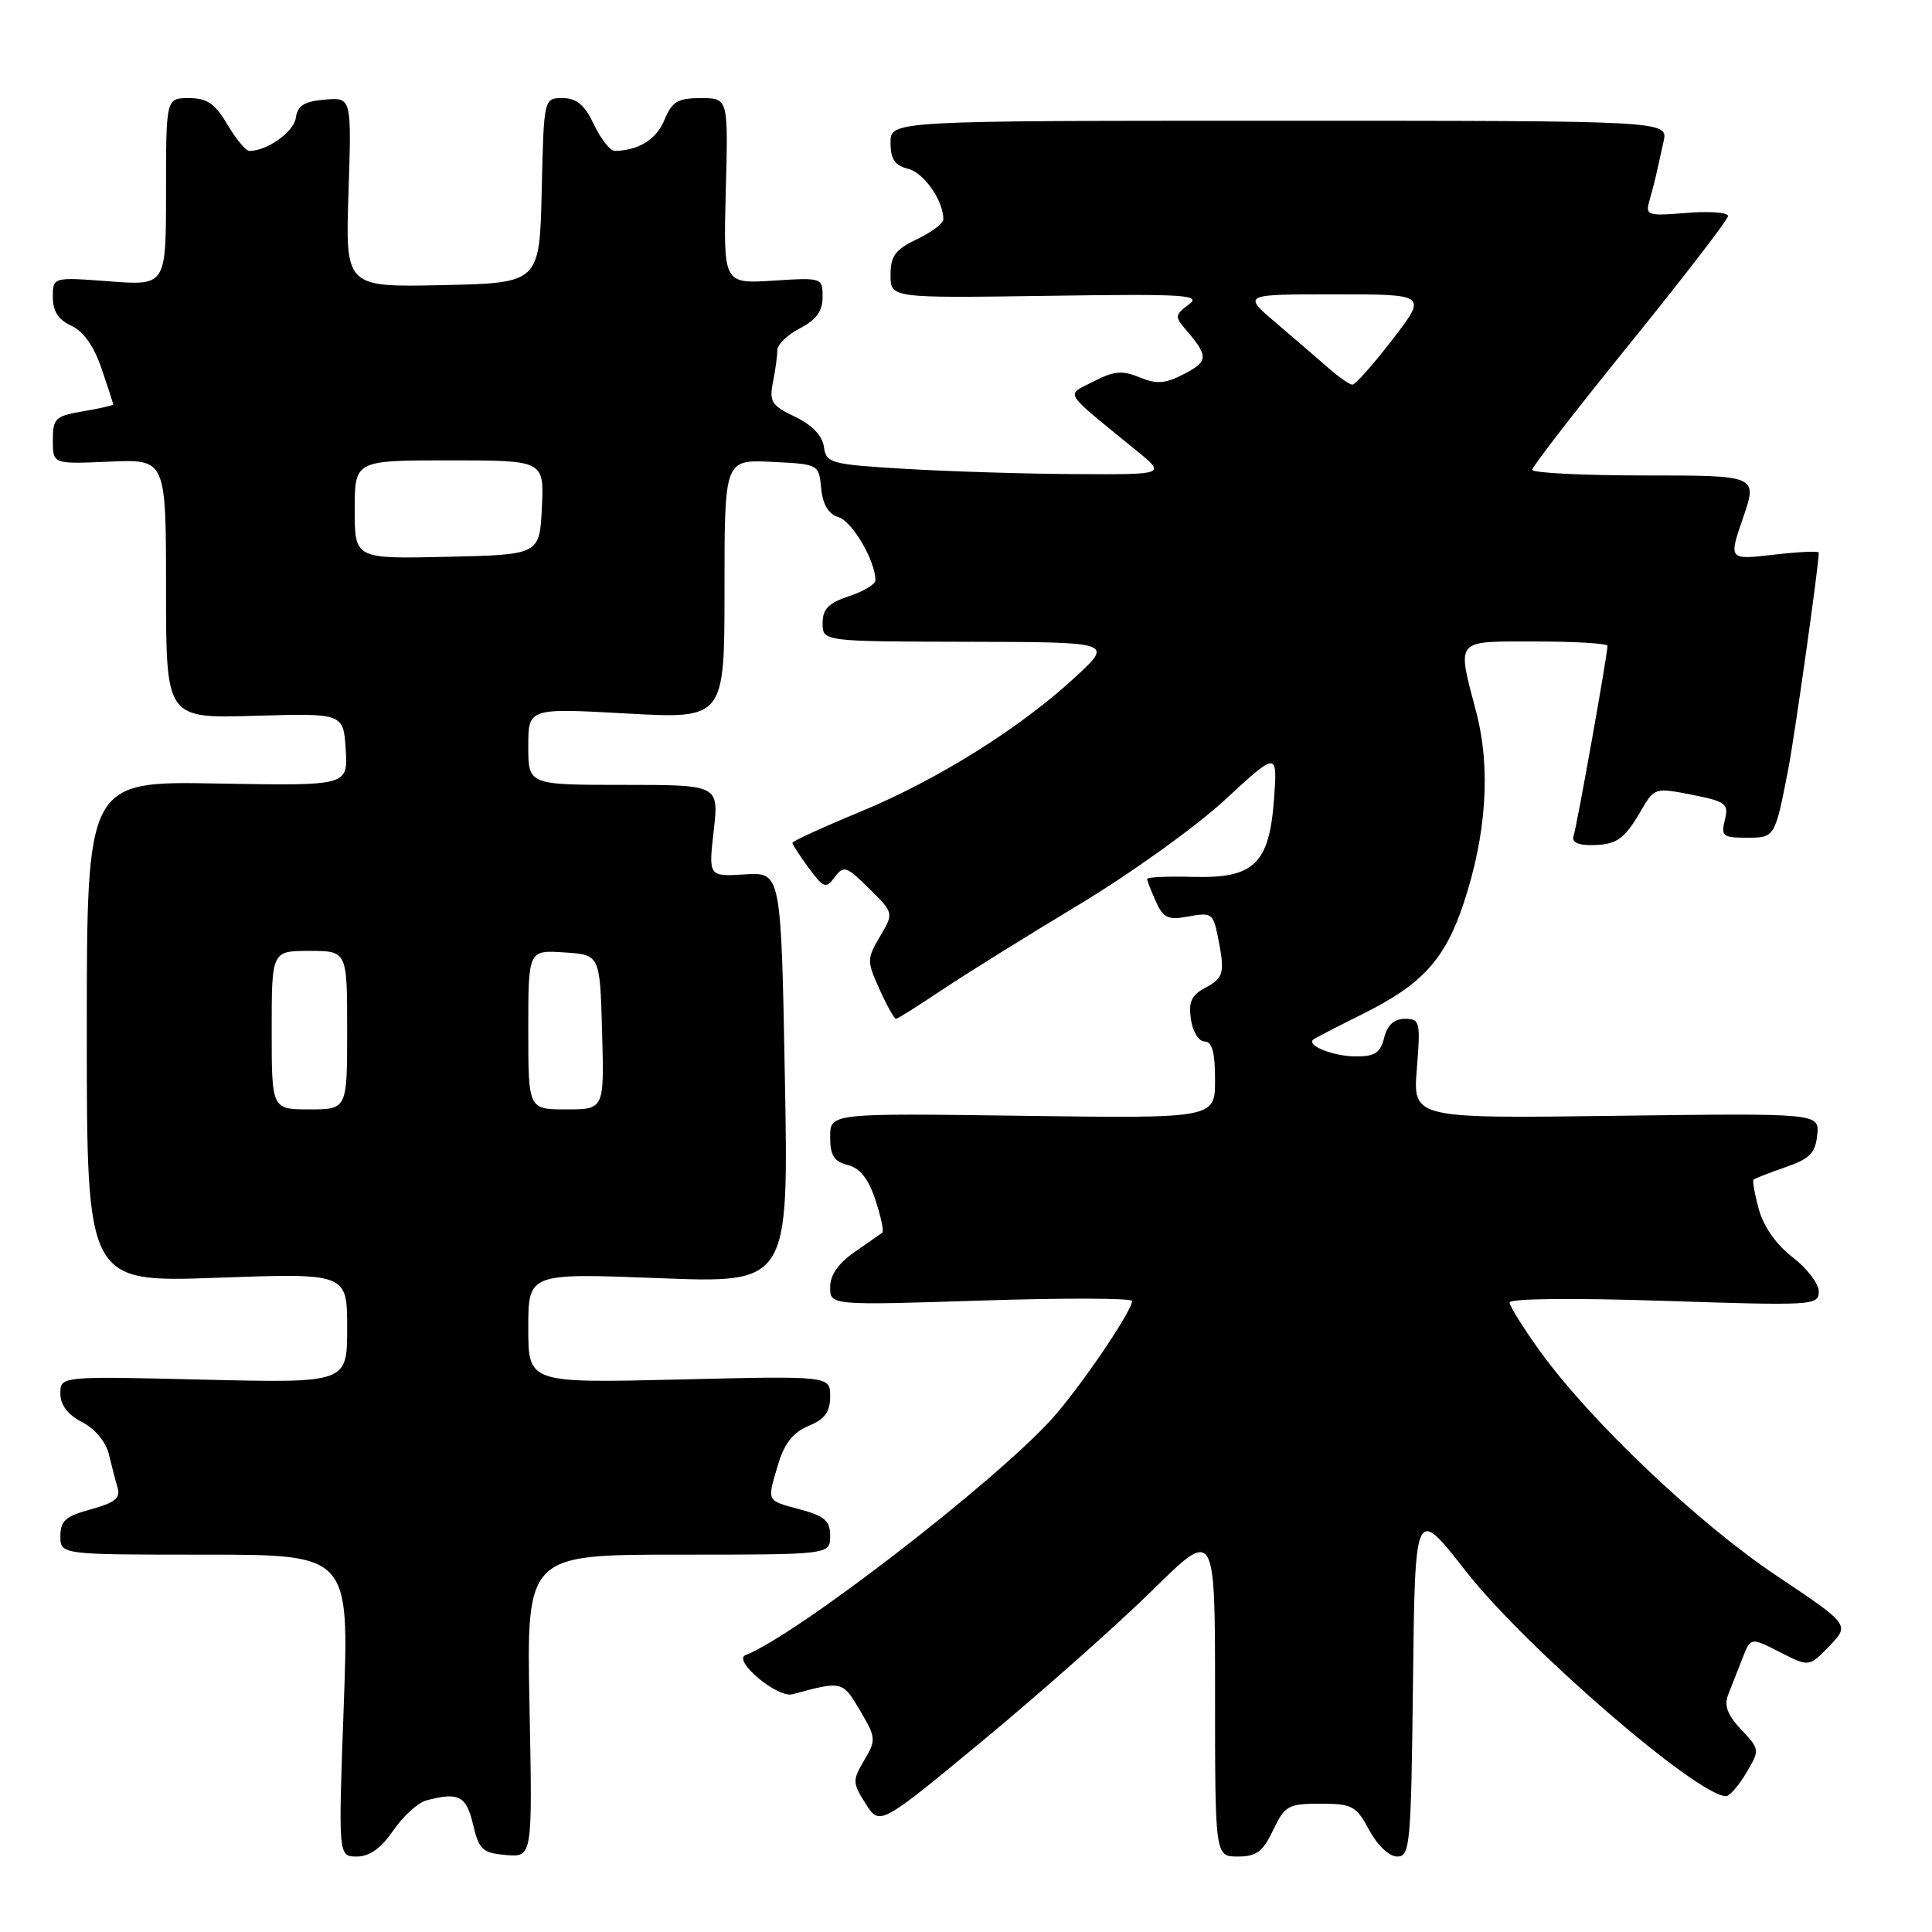 <?xml version="1.0" encoding="UTF-8" standalone="no"?>
<!DOCTYPE svg PUBLIC "-//W3C//DTD SVG 1.1//EN" "http://www.w3.org/Graphics/SVG/1.1/DTD/svg11.dtd" >
<svg xmlns="http://www.w3.org/2000/svg" xmlns:xlink="http://www.w3.org/1999/xlink" version="1.1" viewBox="0 0 256 256">
 <g >
 <path fill="currentColor"
d=" M 52.10 242.56 C 53.40 240.66 55.37 238.87 56.48 238.57 C 60.76 237.42 61.79 237.94 62.68 241.75 C 63.47 245.11 63.93 245.53 67.06 245.80 C 70.56 246.09 70.56 246.09 70.16 226.05 C 69.77 206.00 69.77 206.00 89.88 206.00 C 110.00 206.00 110.00 206.00 110.00 203.54 C 110.00 201.51 109.29 200.89 106.00 200.00 C 101.48 198.78 101.61 199.05 103.14 193.93 C 103.94 191.25 105.12 189.78 107.14 188.94 C 109.30 188.05 110.00 187.09 110.00 185.03 C 110.00 182.31 110.00 182.31 90.00 182.79 C 70.00 183.27 70.00 183.27 70.00 175.98 C 70.00 168.69 70.00 168.69 87.25 169.36 C 104.50 170.04 104.50 170.04 104.00 142.80 C 103.50 115.56 103.50 115.56 98.69 115.86 C 93.88 116.16 93.88 116.16 94.57 110.08 C 95.26 104.00 95.26 104.00 82.63 104.00 C 70.00 104.00 70.00 104.00 70.00 98.91 C 70.00 93.82 70.00 93.82 83.00 94.54 C 96.00 95.26 96.00 95.26 96.00 78.08 C 96.00 60.90 96.00 60.90 102.25 61.20 C 108.48 61.50 108.50 61.51 108.81 64.70 C 109.02 66.88 109.77 68.11 111.15 68.55 C 112.96 69.12 116.00 74.36 116.00 76.89 C 116.00 77.42 114.42 78.36 112.50 79.00 C 109.78 79.90 109.00 80.70 109.00 82.58 C 109.00 85.00 109.00 85.00 128.25 85.04 C 147.50 85.08 147.50 85.08 142.50 89.70 C 135.20 96.46 124.29 103.29 114.02 107.55 C 109.06 109.60 105.00 111.46 105.00 111.68 C 105.00 111.90 105.97 113.40 107.16 115.01 C 109.15 117.69 109.43 117.79 110.61 116.22 C 111.79 114.64 112.16 114.76 115.17 117.74 C 118.44 120.98 118.44 120.98 116.61 124.08 C 114.85 127.06 114.85 127.34 116.54 131.09 C 117.51 133.24 118.49 135.00 118.71 135.00 C 118.93 135.00 121.67 133.28 124.80 131.18 C 127.94 129.08 136.07 124.02 142.87 119.93 C 149.68 115.84 158.40 109.59 162.26 106.03 C 169.27 99.56 169.27 99.56 168.82 105.82 C 168.19 114.49 166.19 116.42 158.04 116.19 C 154.72 116.10 152.00 116.22 152.00 116.47 C 152.00 116.71 152.53 118.06 153.17 119.47 C 154.17 121.67 154.79 121.94 157.52 121.43 C 160.49 120.87 160.76 121.06 161.36 124.04 C 162.34 128.93 162.18 129.56 159.68 130.90 C 157.87 131.87 157.46 132.78 157.80 135.07 C 158.04 136.69 158.84 138.00 159.61 138.00 C 160.61 138.00 161.00 139.42 161.00 143.10 C 161.00 148.20 161.00 148.20 135.50 147.85 C 110.00 147.50 110.00 147.50 110.00 150.64 C 110.00 153.10 110.51 153.91 112.33 154.37 C 113.95 154.77 115.07 156.19 115.99 158.98 C 116.73 161.20 117.14 163.15 116.91 163.33 C 116.69 163.50 115.04 164.66 113.25 165.89 C 111.10 167.38 110.00 168.95 110.00 170.55 C 110.00 172.97 110.00 172.97 130.00 172.33 C 141.00 171.97 150.00 172.00 150.00 172.39 C 150.00 173.74 143.08 183.91 139.37 188.02 C 131.75 196.45 105.49 216.70 98.79 219.31 C 97.01 220.00 103.03 225.04 105.00 224.50 C 111.60 222.71 111.64 222.72 113.95 226.64 C 116.08 230.25 116.11 230.55 114.51 233.25 C 112.94 235.91 112.95 236.24 114.71 239.01 C 116.57 241.95 116.57 241.95 130.54 230.38 C 138.22 224.01 148.21 215.14 152.75 210.67 C 161.00 202.54 161.00 202.54 161.00 224.27 C 161.00 246.00 161.00 246.00 164.02 246.00 C 166.48 246.00 167.34 245.36 168.70 242.50 C 170.25 239.25 170.70 239.00 174.96 239.00 C 179.17 239.00 179.70 239.28 181.43 242.50 C 182.52 244.53 184.08 246.00 185.14 246.00 C 186.84 246.00 186.98 244.49 187.23 222.78 C 187.50 199.57 187.50 199.57 194.23 208.19 C 202.09 218.25 224.93 238.00 228.71 238.00 C 229.18 238.00 230.39 236.61 231.39 234.92 C 233.20 231.85 233.19 231.81 230.71 229.17 C 228.87 227.20 228.42 225.98 229.01 224.50 C 229.45 223.40 230.29 221.25 230.89 219.72 C 231.97 216.94 231.97 216.94 235.85 218.92 C 239.72 220.90 239.72 220.90 242.42 218.09 C 245.11 215.28 245.11 215.28 235.30 208.72 C 224.94 201.78 210.68 188.24 204.03 179.00 C 201.85 175.97 200.05 173.09 200.03 172.59 C 200.01 172.06 208.40 171.97 220.50 172.37 C 240.23 173.02 241.00 172.98 241.00 171.14 C 241.00 170.10 239.44 168.05 237.54 166.60 C 235.41 164.97 233.69 162.55 233.07 160.29 C 232.51 158.27 232.19 156.48 232.35 156.31 C 232.52 156.15 234.42 155.41 236.58 154.66 C 239.79 153.56 240.55 152.79 240.79 150.41 C 241.09 147.50 241.09 147.50 214.15 147.85 C 187.21 148.21 187.21 148.21 187.74 141.60 C 188.24 135.38 188.15 135.00 186.16 135.00 C 184.73 135.00 183.83 135.82 183.41 137.50 C 182.91 139.51 182.16 140.00 179.64 139.98 C 176.65 139.97 173.03 138.52 174.03 137.74 C 174.29 137.53 177.17 136.05 180.42 134.43 C 188.43 130.47 191.45 127.18 193.94 119.69 C 196.97 110.56 197.55 101.79 195.61 94.36 C 193.04 84.53 192.64 85.00 203.50 85.00 C 208.72 85.00 213.00 85.26 213.00 85.58 C 213.00 86.76 208.93 109.55 208.51 110.75 C 208.22 111.55 209.03 111.99 210.78 111.98 C 214.19 111.97 215.20 111.27 217.44 107.42 C 219.21 104.37 219.30 104.35 224.19 105.31 C 228.72 106.21 229.09 106.50 228.55 108.65 C 228.02 110.78 228.29 111.00 231.41 111.00 C 235.19 111.00 235.17 111.04 236.94 102.00 C 237.79 97.60 241.00 74.90 241.00 73.22 C 241.00 72.99 238.31 73.12 235.02 73.50 C 229.04 74.19 229.04 74.19 230.97 68.60 C 232.89 63.00 232.89 63.00 217.95 63.00 C 209.73 63.00 203.01 62.66 203.02 62.25 C 203.03 61.84 208.86 54.30 215.99 45.50 C 223.11 36.70 228.96 29.11 228.97 28.63 C 228.99 28.15 226.52 27.96 223.49 28.21 C 218.28 28.64 218.00 28.55 218.56 26.58 C 218.89 25.44 219.31 23.82 219.49 23.00 C 219.67 22.18 220.09 20.26 220.43 18.75 C 221.04 16.00 221.04 16.00 169.52 16.00 C 118.00 16.00 118.00 16.00 118.00 18.89 C 118.00 21.09 118.56 21.92 120.33 22.37 C 122.43 22.89 125.00 26.58 125.00 29.06 C 125.00 29.60 123.42 30.78 121.50 31.70 C 118.62 33.07 118.00 33.92 118.00 36.44 C 118.00 39.50 118.00 39.50 138.75 39.20 C 157.15 38.93 159.28 39.06 157.51 40.36 C 155.69 41.70 155.65 41.97 157.11 43.66 C 160.15 47.19 160.13 47.88 156.93 49.54 C 154.39 50.85 153.27 50.94 151.00 50.00 C 148.71 49.05 147.60 49.15 144.90 50.55 C 141.18 52.47 140.61 51.56 150.58 59.70 C 154.50 62.89 154.50 62.89 142.50 62.82 C 135.90 62.79 125.78 62.47 120.00 62.13 C 110.02 61.53 109.48 61.39 109.17 59.20 C 108.96 57.72 107.59 56.30 105.34 55.22 C 102.24 53.75 101.91 53.22 102.42 50.65 C 102.74 49.06 103.00 47.14 103.00 46.40 C 103.00 45.66 104.35 44.35 106.00 43.50 C 108.16 42.38 109.00 41.23 109.00 39.36 C 109.00 36.79 108.94 36.77 102.42 37.19 C 95.85 37.60 95.85 37.60 96.17 25.30 C 96.50 13.00 96.50 13.00 92.87 13.00 C 89.81 13.00 89.05 13.45 88.04 15.90 C 86.97 18.49 84.61 19.95 81.44 19.99 C 80.85 19.99 79.62 18.42 78.70 16.50 C 77.46 13.89 76.40 13.00 74.55 13.00 C 72.06 13.00 72.06 13.00 71.78 25.25 C 71.50 37.50 71.50 37.50 58.63 37.78 C 45.76 38.06 45.76 38.06 46.18 25.48 C 46.59 12.90 46.59 12.90 43.05 13.20 C 40.32 13.43 39.43 13.99 39.20 15.61 C 38.93 17.48 35.40 20.00 33.05 20.00 C 32.58 20.00 31.27 18.43 30.13 16.50 C 28.49 13.72 27.44 13.00 25.03 13.00 C 22.00 13.00 22.00 13.00 22.00 25.42 C 22.00 37.85 22.00 37.85 14.50 37.28 C 7.00 36.71 7.00 36.71 7.00 39.38 C 7.00 41.24 7.74 42.38 9.45 43.16 C 11.05 43.89 12.45 45.87 13.45 48.82 C 14.30 51.31 15.00 53.46 15.00 53.59 C 15.00 53.72 13.20 54.13 11.00 54.50 C 7.32 55.12 7.00 55.43 7.00 58.34 C 7.00 61.50 7.00 61.50 14.50 61.17 C 22.00 60.84 22.00 60.84 22.00 78.02 C 22.00 95.20 22.00 95.20 33.75 94.85 C 45.50 94.50 45.50 94.50 45.81 99.32 C 46.11 104.13 46.11 104.13 28.81 103.82 C 11.50 103.50 11.50 103.50 11.50 136.72 C 11.50 169.93 11.50 169.93 28.75 169.31 C 46.00 168.69 46.00 168.69 46.00 175.97 C 46.00 183.26 46.00 183.26 27.00 182.81 C 8.00 182.35 8.00 182.35 8.00 184.65 C 8.00 186.17 8.97 187.45 10.88 188.44 C 12.59 189.32 14.04 191.07 14.43 192.72 C 14.80 194.25 15.32 196.26 15.60 197.20 C 15.98 198.50 15.15 199.15 12.05 199.99 C 8.71 200.89 8.00 201.51 8.00 203.54 C 8.00 206.00 8.00 206.00 27.14 206.00 C 46.27 206.00 46.27 206.00 45.55 226.00 C 44.82 246.00 44.82 246.00 47.28 246.00 C 48.96 246.00 50.49 244.91 52.10 242.56 Z  M 36.00 136.50 C 36.00 126.00 36.00 126.00 41.00 126.00 C 46.00 126.00 46.00 126.00 46.00 136.50 C 46.00 147.00 46.00 147.00 41.00 147.00 C 36.00 147.00 36.00 147.00 36.00 136.50 Z  M 70.00 136.45 C 70.00 125.89 70.00 125.89 74.75 126.20 C 79.50 126.50 79.50 126.50 79.78 136.75 C 80.07 147.00 80.07 147.00 75.03 147.00 C 70.00 147.00 70.00 147.00 70.00 136.45 Z  M 47.00 67.53 C 47.00 61.00 47.00 61.00 59.55 61.00 C 72.10 61.00 72.10 61.00 71.80 67.25 C 71.50 73.50 71.50 73.50 59.25 73.78 C 47.00 74.06 47.00 74.06 47.00 67.53 Z  M 175.97 48.72 C 174.58 47.50 171.46 44.81 169.04 42.75 C 164.64 39.00 164.64 39.00 176.88 39.00 C 189.12 39.00 189.12 39.00 184.50 45.00 C 181.96 48.30 179.57 50.99 179.19 50.97 C 178.81 50.95 177.36 49.94 175.97 48.72 Z "/>
</g>
</svg>